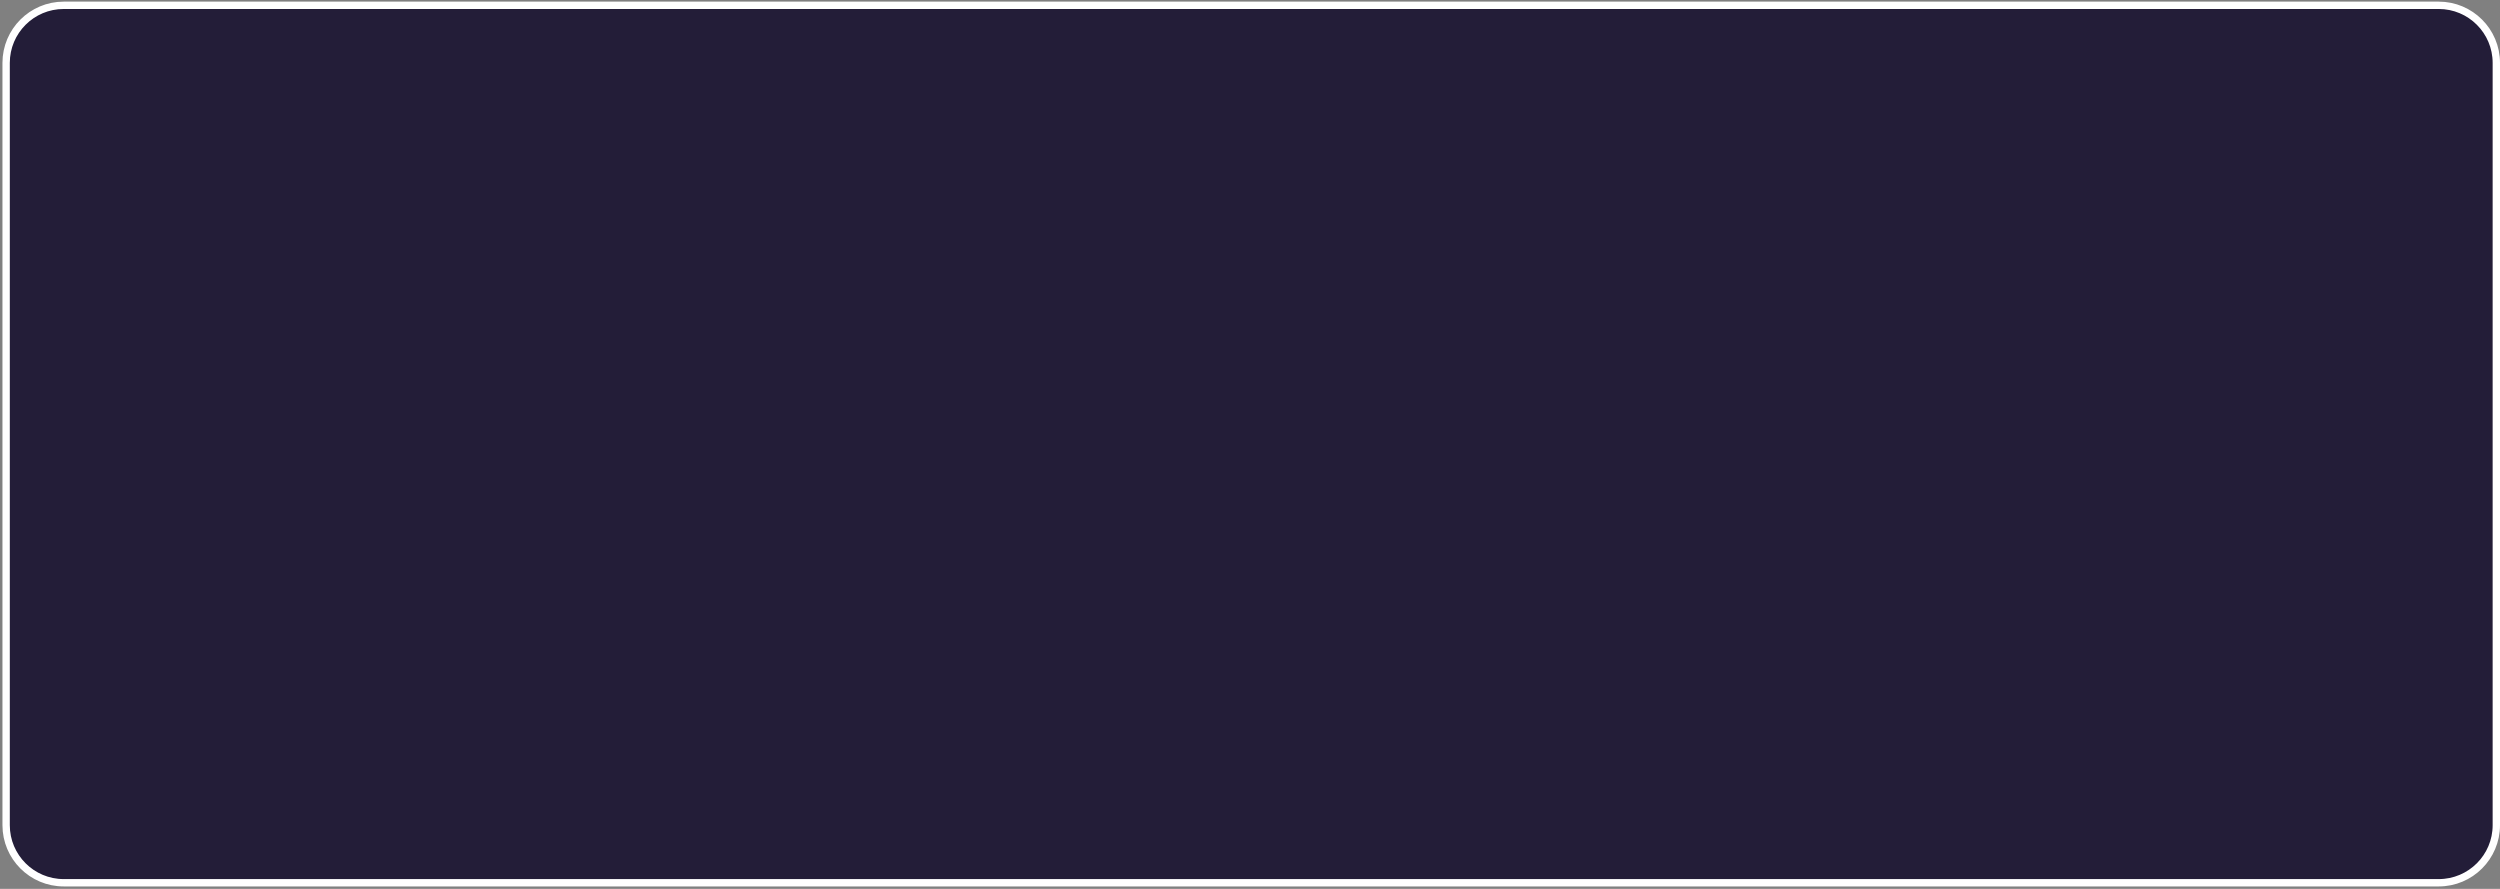 <svg width="765" height="272" viewBox="0 0 765 272" fill="none" xmlns="http://www.w3.org/2000/svg">
<rect x="0" y="0" width="765" height="272" fill="#808080" stroke="none"/>
<path d="M1.875 19.25C1.875 9.516 9.766 1.625 19.5 1.625H746.25C755.984 1.625 763.875 9.516 763.875 19.25V252.5C763.875 262.234 755.984 270.125 746.25 270.125H19.5C9.766 270.125 1.875 262.234 1.875 252.5V19.25Z" fill="#130C2C" fill-opacity="0.85" stroke="white" stroke-width="2.25"/>
</svg>
